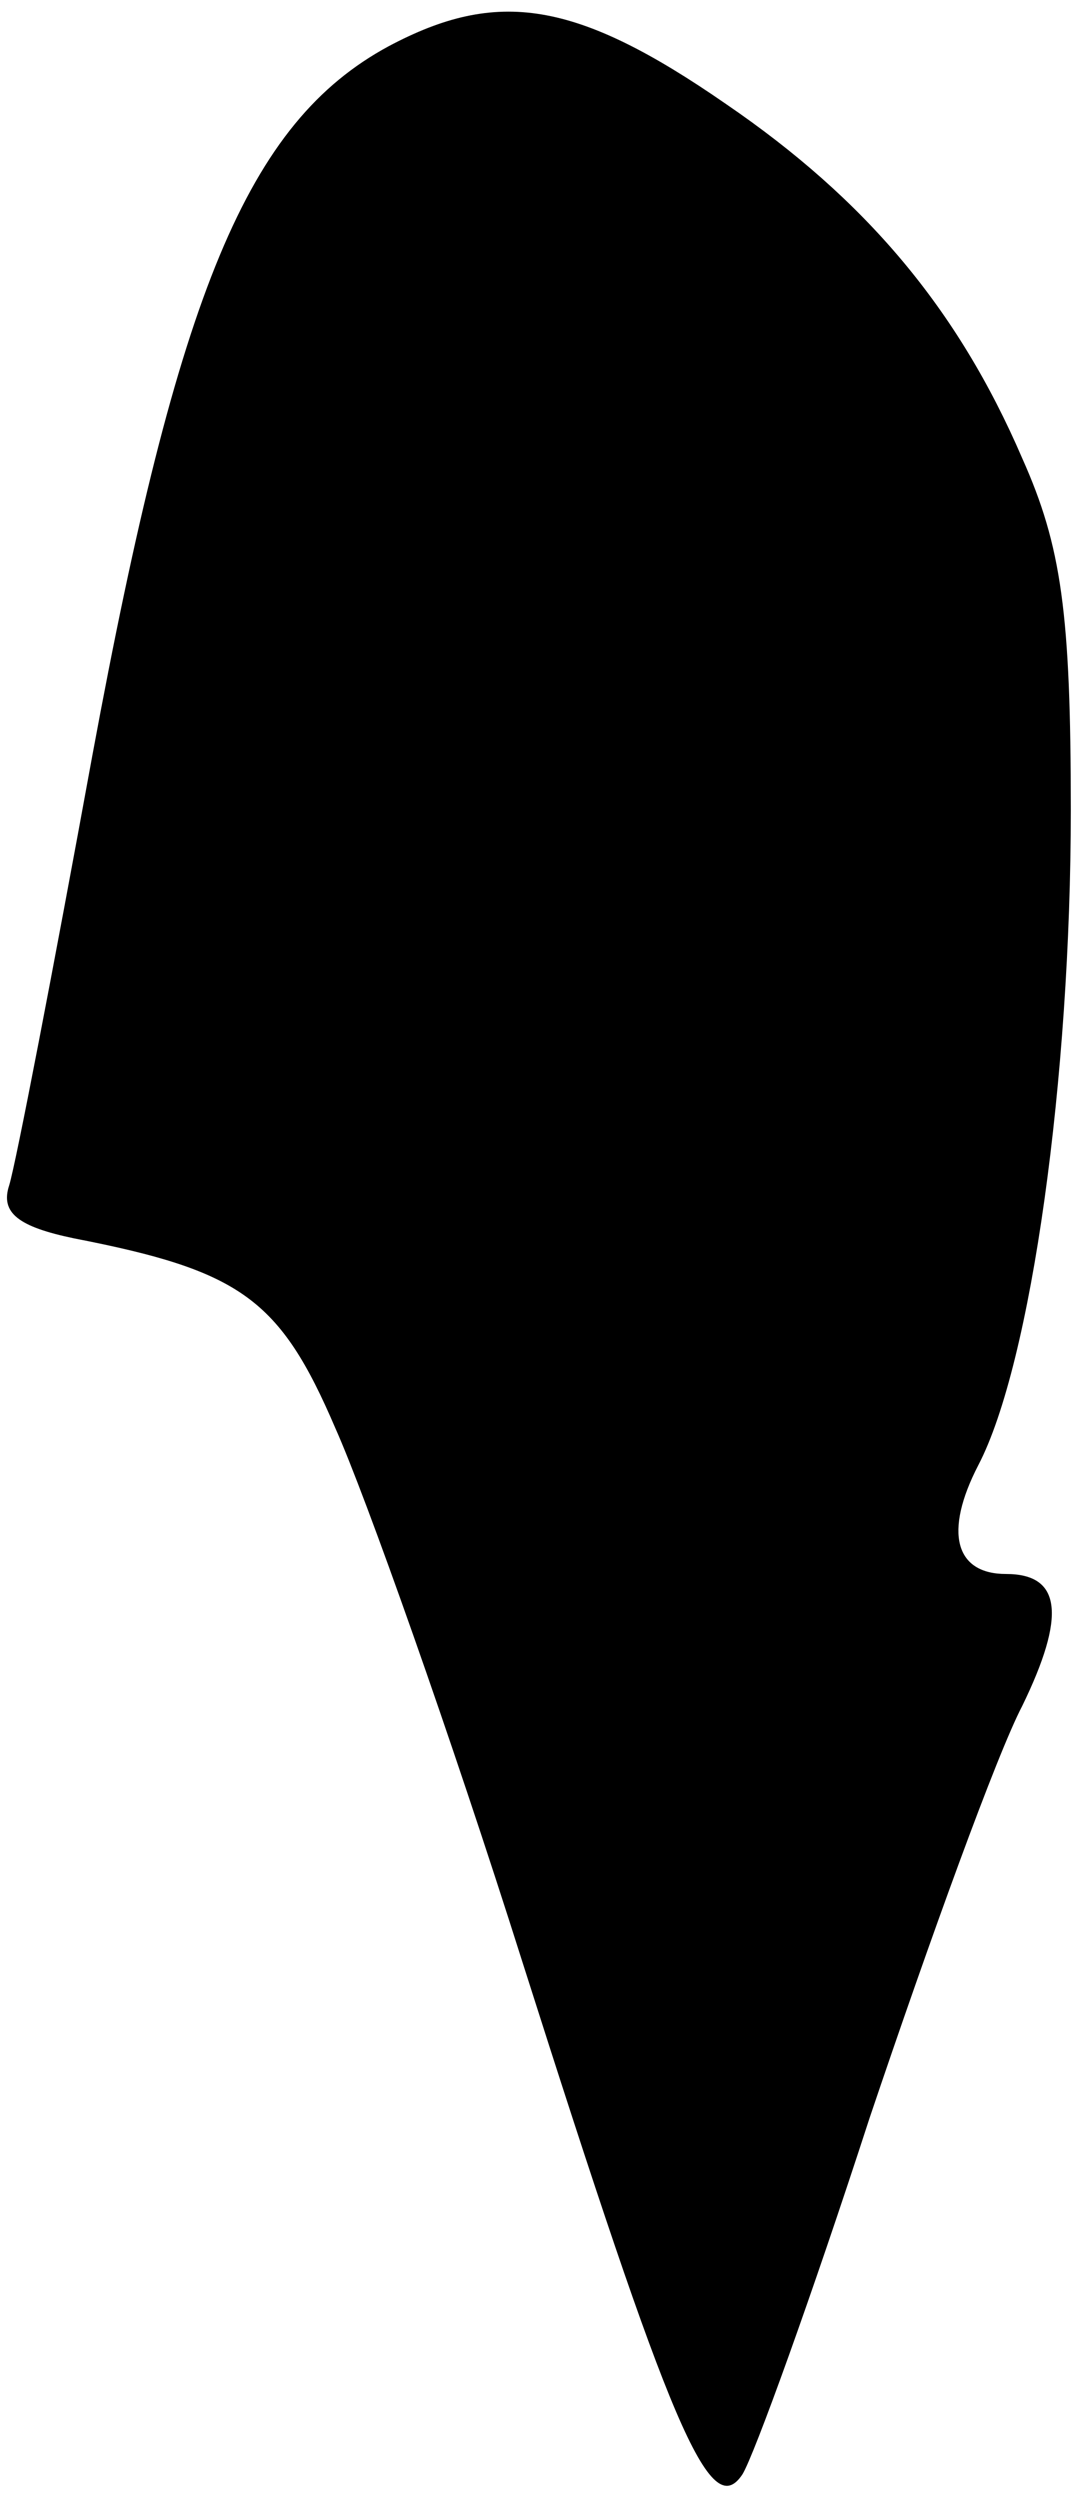 <?xml version="1.0" standalone="no"?>
<!DOCTYPE svg PUBLIC "-//W3C//DTD SVG 20010904//EN"
 "http://www.w3.org/TR/2001/REC-SVG-20010904/DTD/svg10.dtd">
<svg version="1.0" xmlns="http://www.w3.org/2000/svg"
 width="47pt" height="108pt" viewBox="0 0 47 108"
 preserveAspectRatio="xMidYMid meet">
<g transform="translate(0,108) scale(0.1,-0.1)"
fill="#000000" stroke="none">
<path fill="#000000" stroke="none" d="M168 1060 c-61 -33 -91 -106 -128 -306
-17 -93 -33 -176 -36 -186 -4 -12 4 -18 28 -23 72 -14 89 -26 113 -82 13 -29
50 -133 81 -231 64 -201 81 -242 95 -221 5 8 30 77 55 154 26 77 55 157 66
178 19 39 17 57 -7 57 -22 0 -27 18 -12 47 23 44 40 168 40 283 0 85 -4 114
-21 152 -28 65 -68 112 -128 153 -65 45 -99 50 -146 25z"/>
</g>
</svg>
